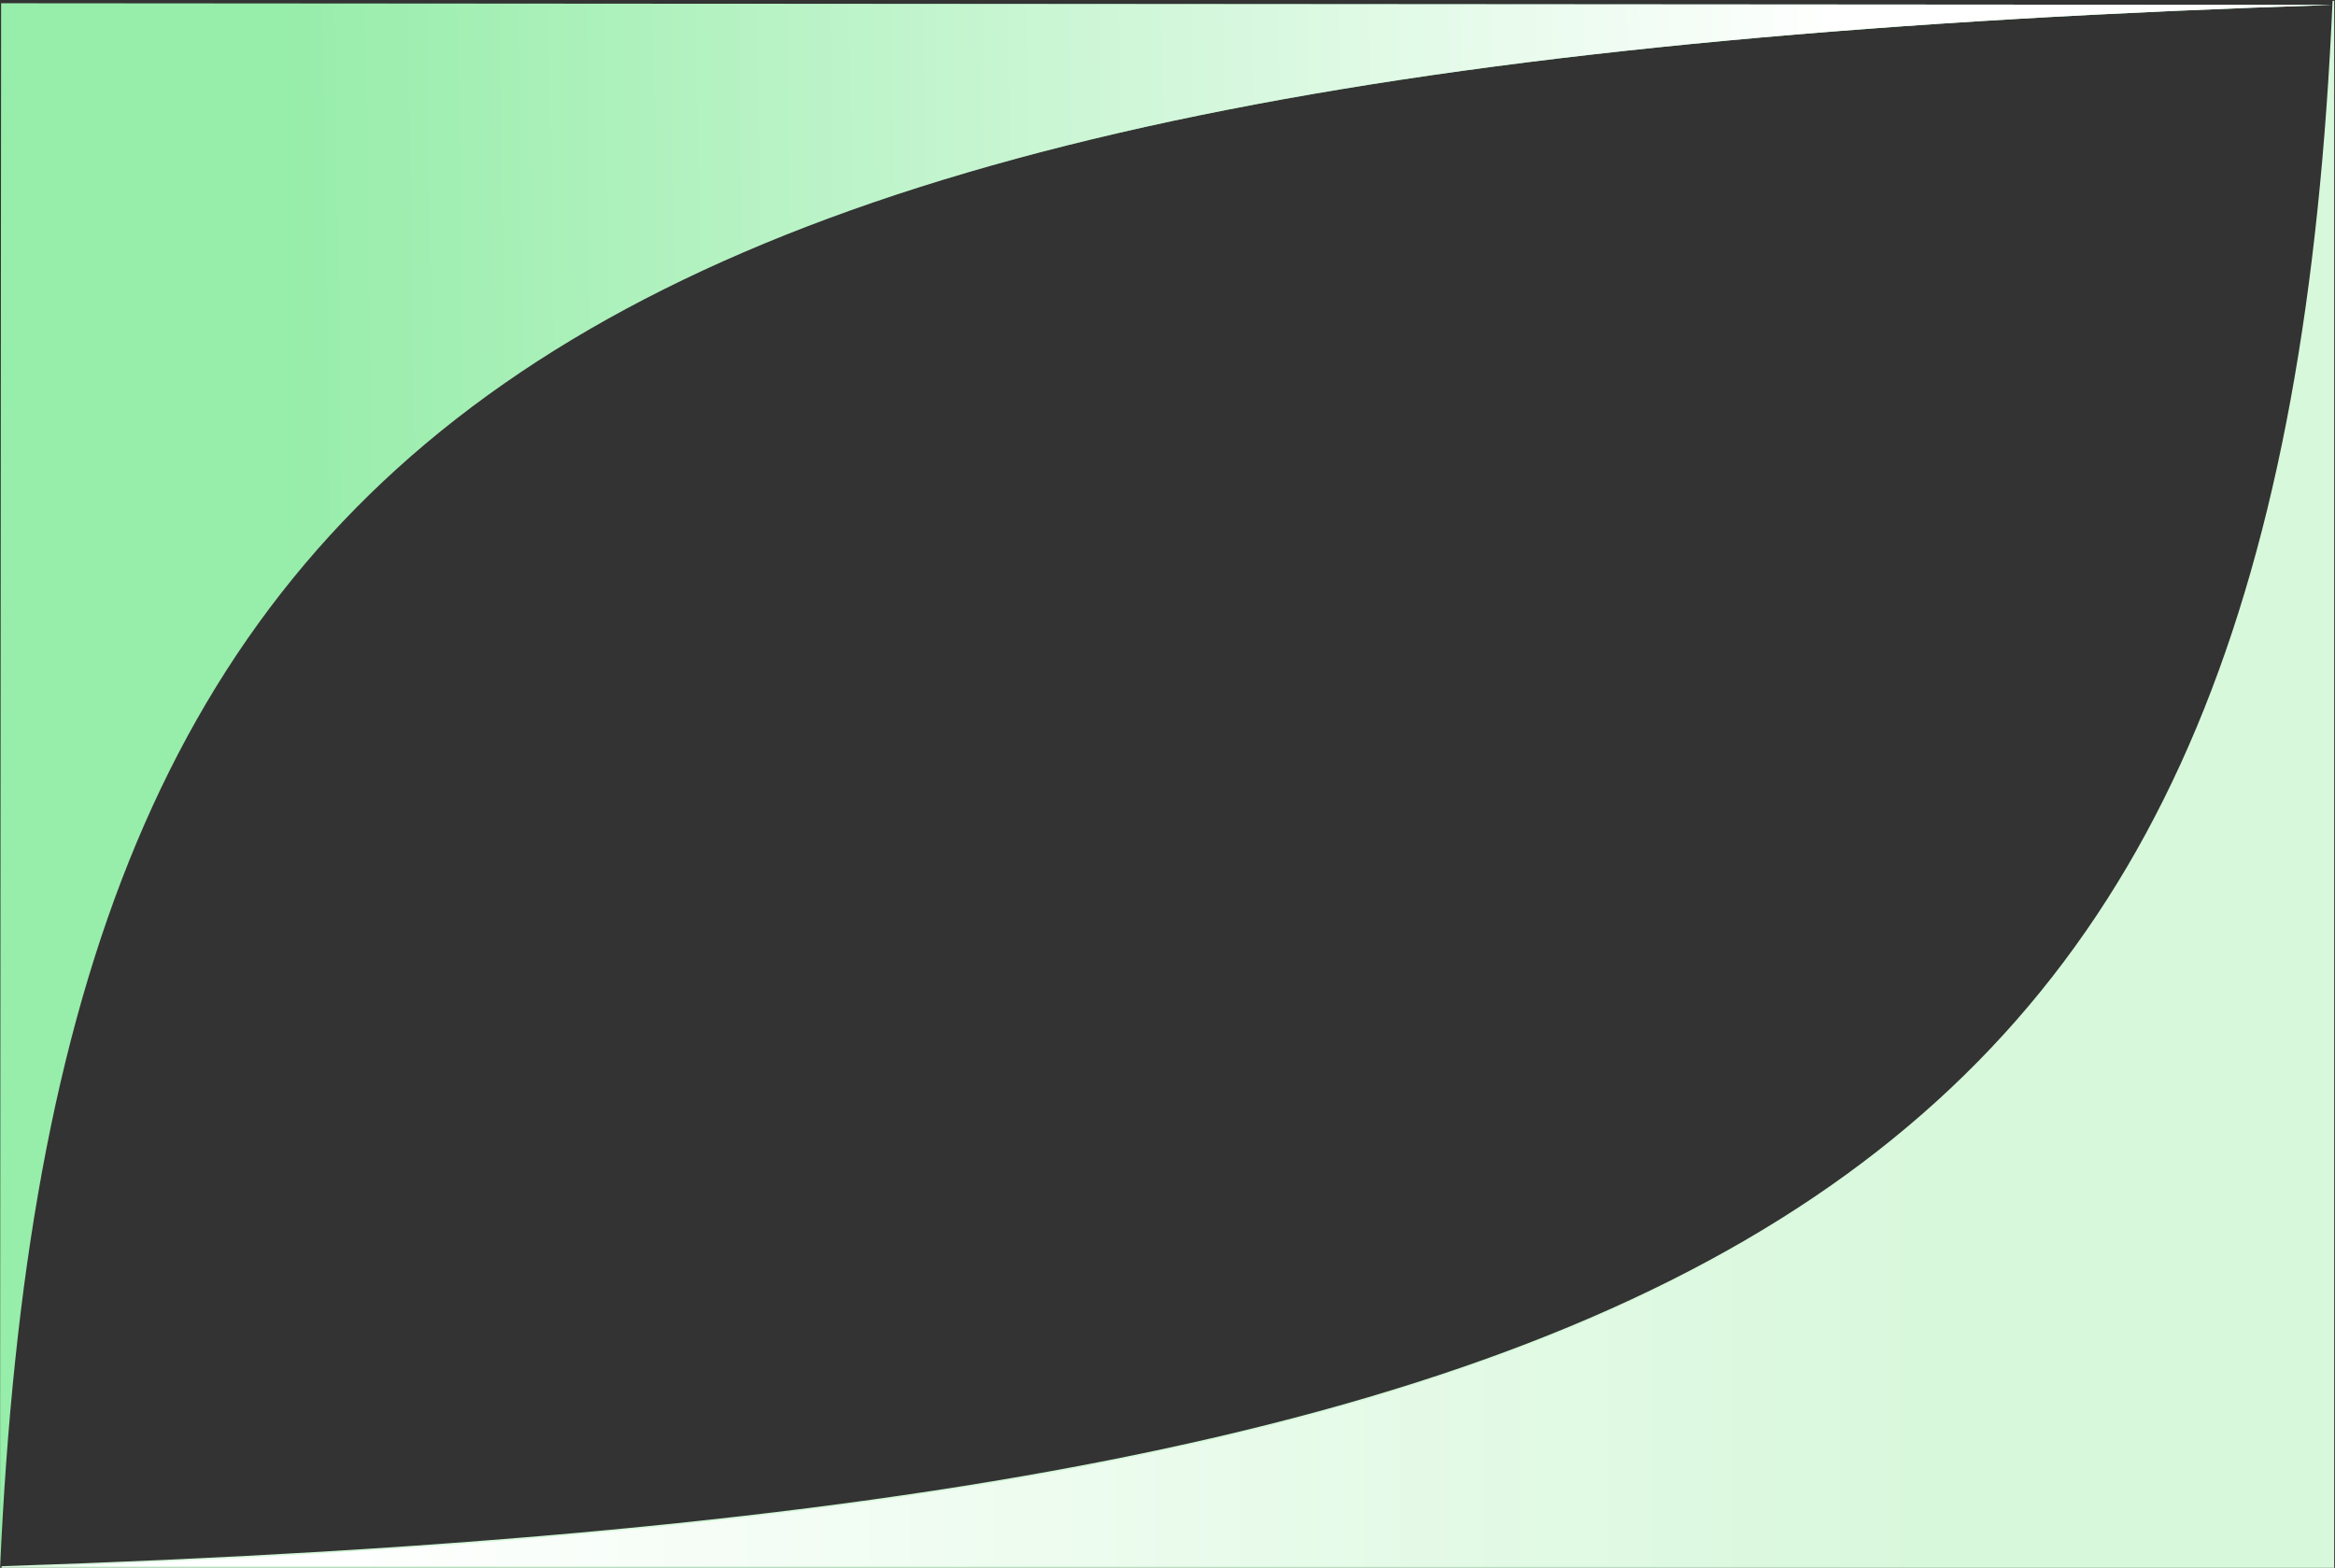<svg width="1440" height="967" viewBox="0 0 1440 967" fill="none" xmlns="http://www.w3.org/2000/svg">
<rect x="0" y="0" width="1440" height="967" fill="#333333" stroke="none"/>
<path d="M1439 0.5C1407.83 717.744 1095.14 930.631 1 966.5H1439V0.5Z" fill="#D7F8DB"/>
<path d="M1439 0.5C1407.83 717.744 1095.14 930.631 1 966.5H1439V0.5Z" fill="url(#paint0_linear)"/>
<path d="M1439 0.5C1407.83 717.744 1095.14 930.631 1 966.5H1439V0.5Z" stroke="#D7F8DB"/>
<path d="M-2.3365e-05 968C31.68 250.778 344.519 38.113 1438.68 3.02L0.685 2L-2.3365e-05 968Z" fill="#97EDAA"/>
<path d="M-2.3365e-05 968C31.68 250.778 344.519 38.113 1438.68 3.02L0.685 2L-2.3365e-05 968Z" fill="url(#paint1_linear)"/>
<defs>
<linearGradient id="paint0_linear" x1="192" y1="967" x2="1209" y2="967" gradientUnits="userSpaceOnUse">
<stop stop-color="white"/>
<stop offset="1" stop-color="white" stop-opacity="0"/>
</linearGradient>
<linearGradient id="paint1_linear" x1="1151" y1="969" x2="188.5" y2="983" gradientUnits="userSpaceOnUse">
<stop stop-color="white"/>
<stop offset="1" stop-color="white" stop-opacity="0"/>
</linearGradient>
</defs>
</svg>
